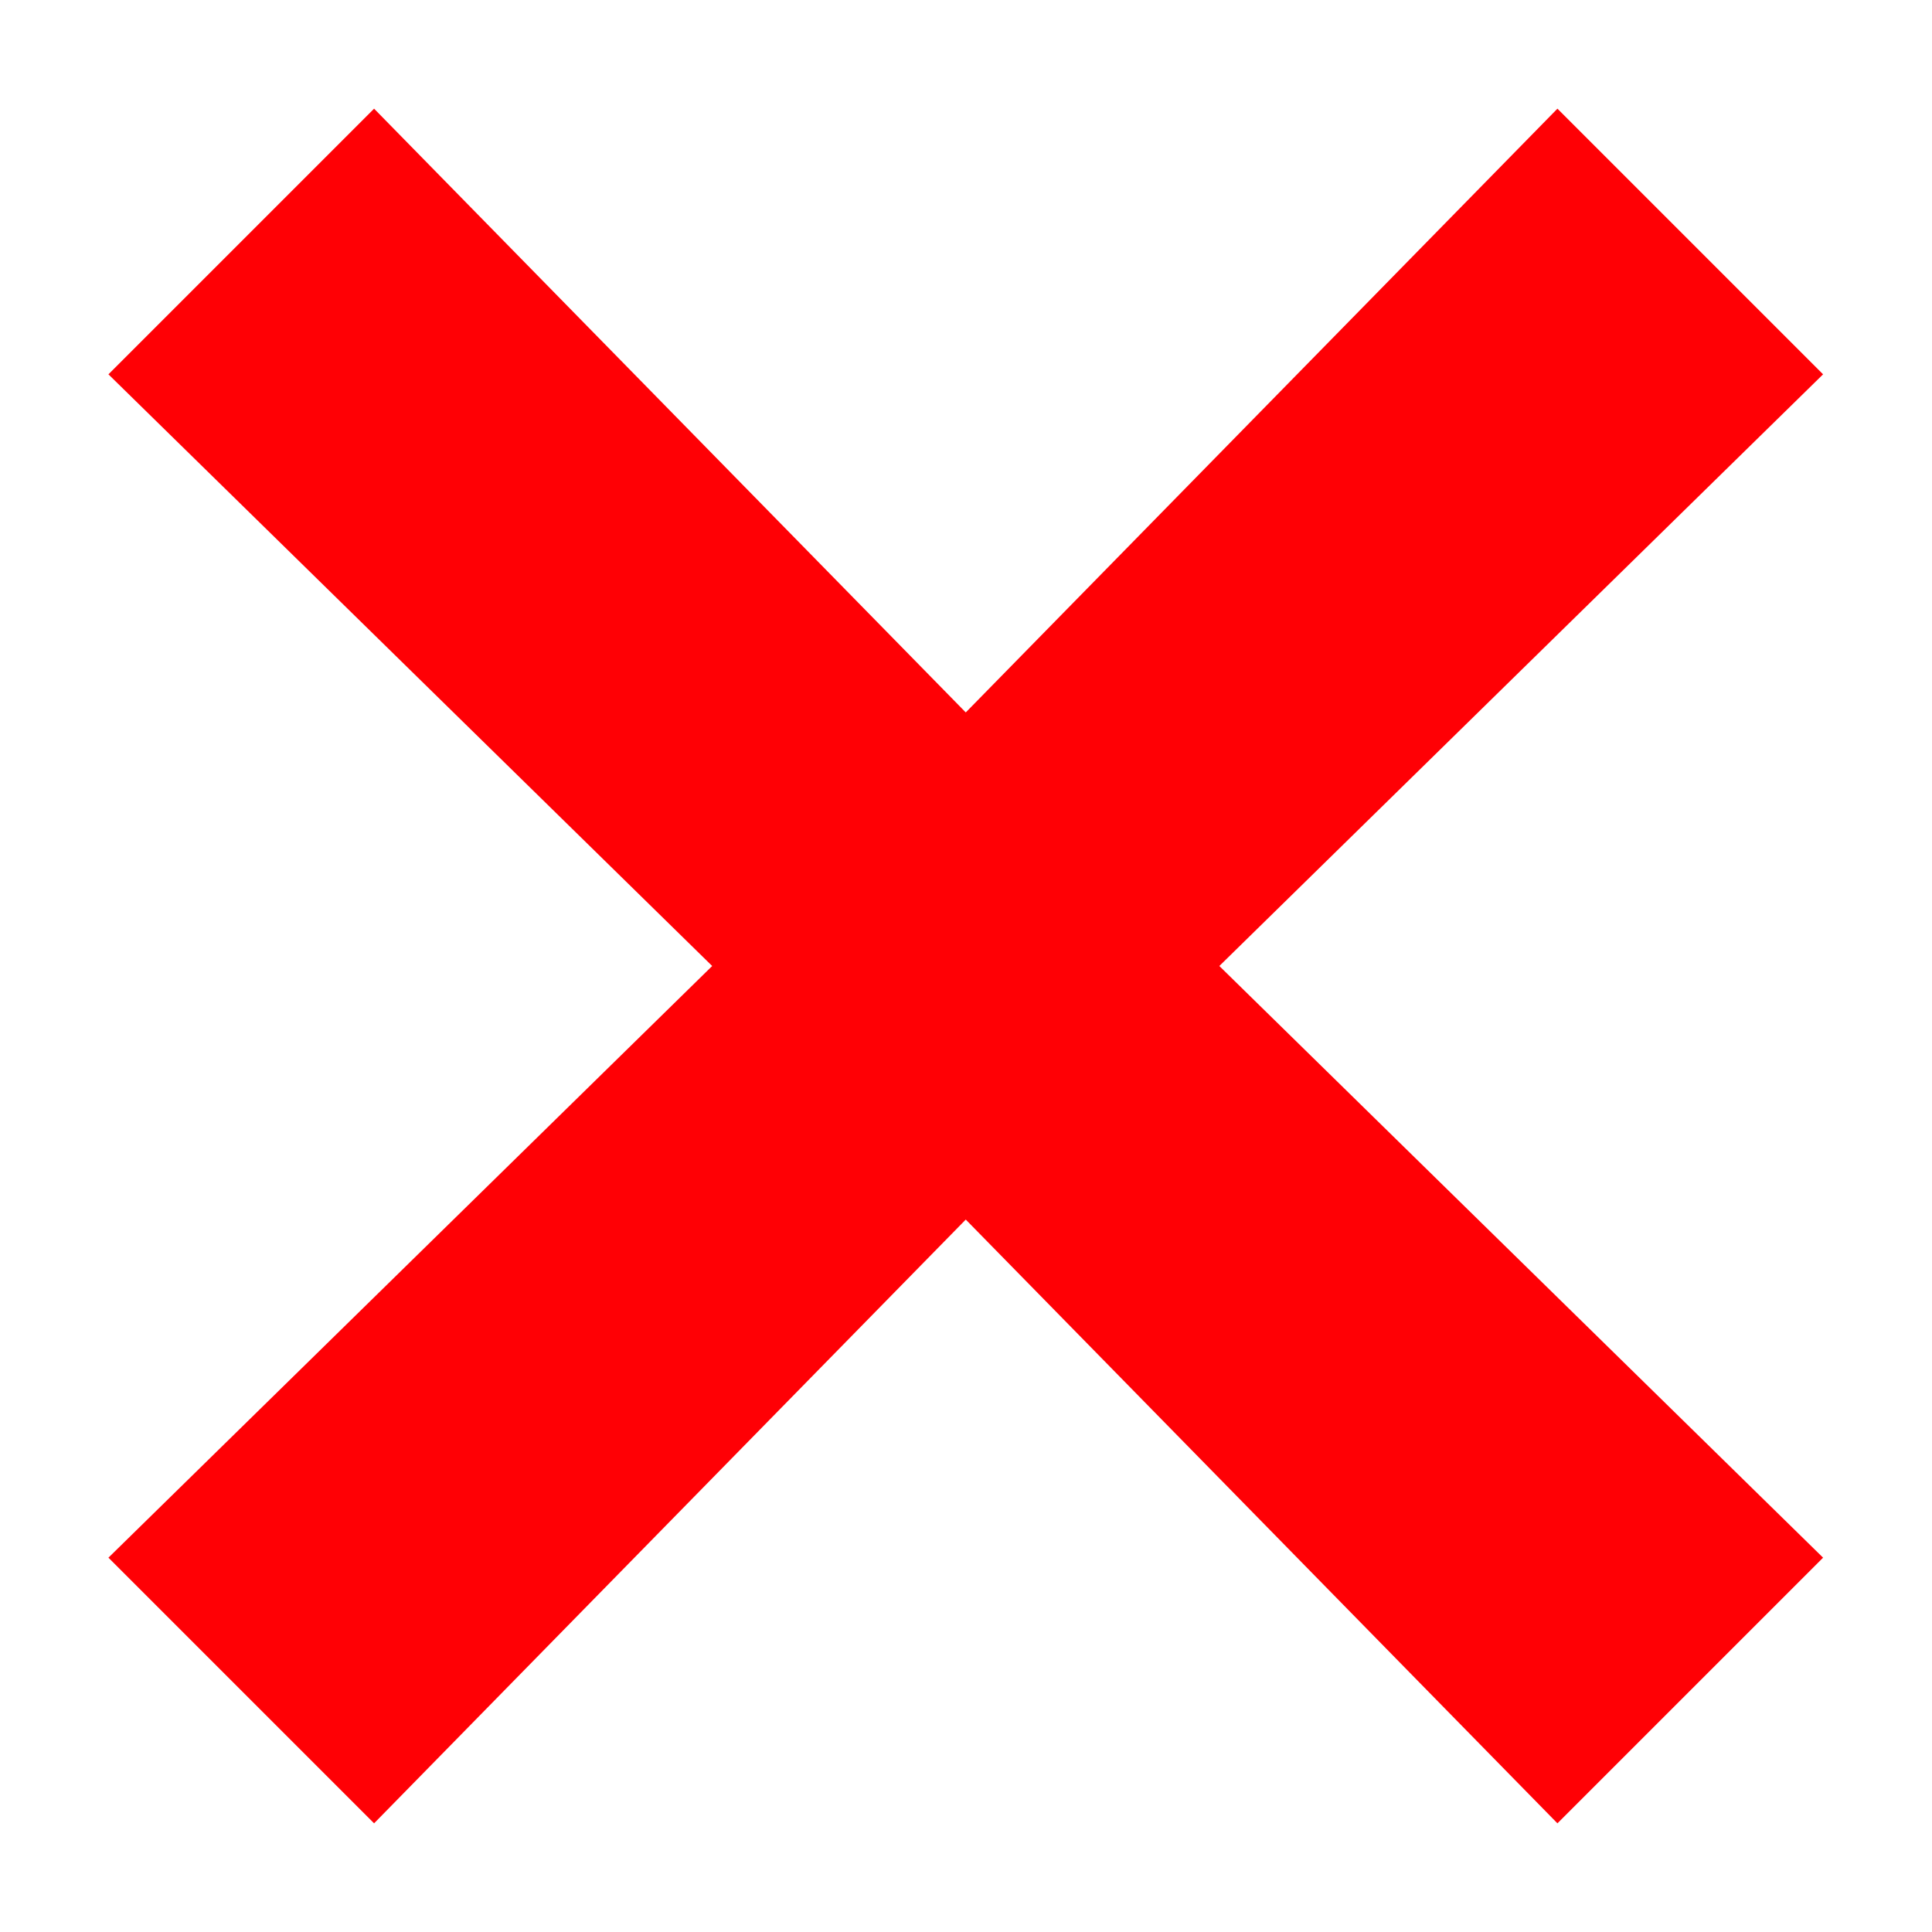 <svg width="16" height="16" viewBox="0 0 16 16" fill="none" xmlns="http://www.w3.org/2000/svg">
<path d="M15.098 3.1L12.898 0.9L7.998 5.9L3.098 0.9L0.898 3.1L5.898 8L0.898 12.9L3.098 15.1L7.998 10.1L12.898 15.1L15.098 12.9L10.098 8L15.098 3.1Z" fill="#FF0005"/>
</svg>
